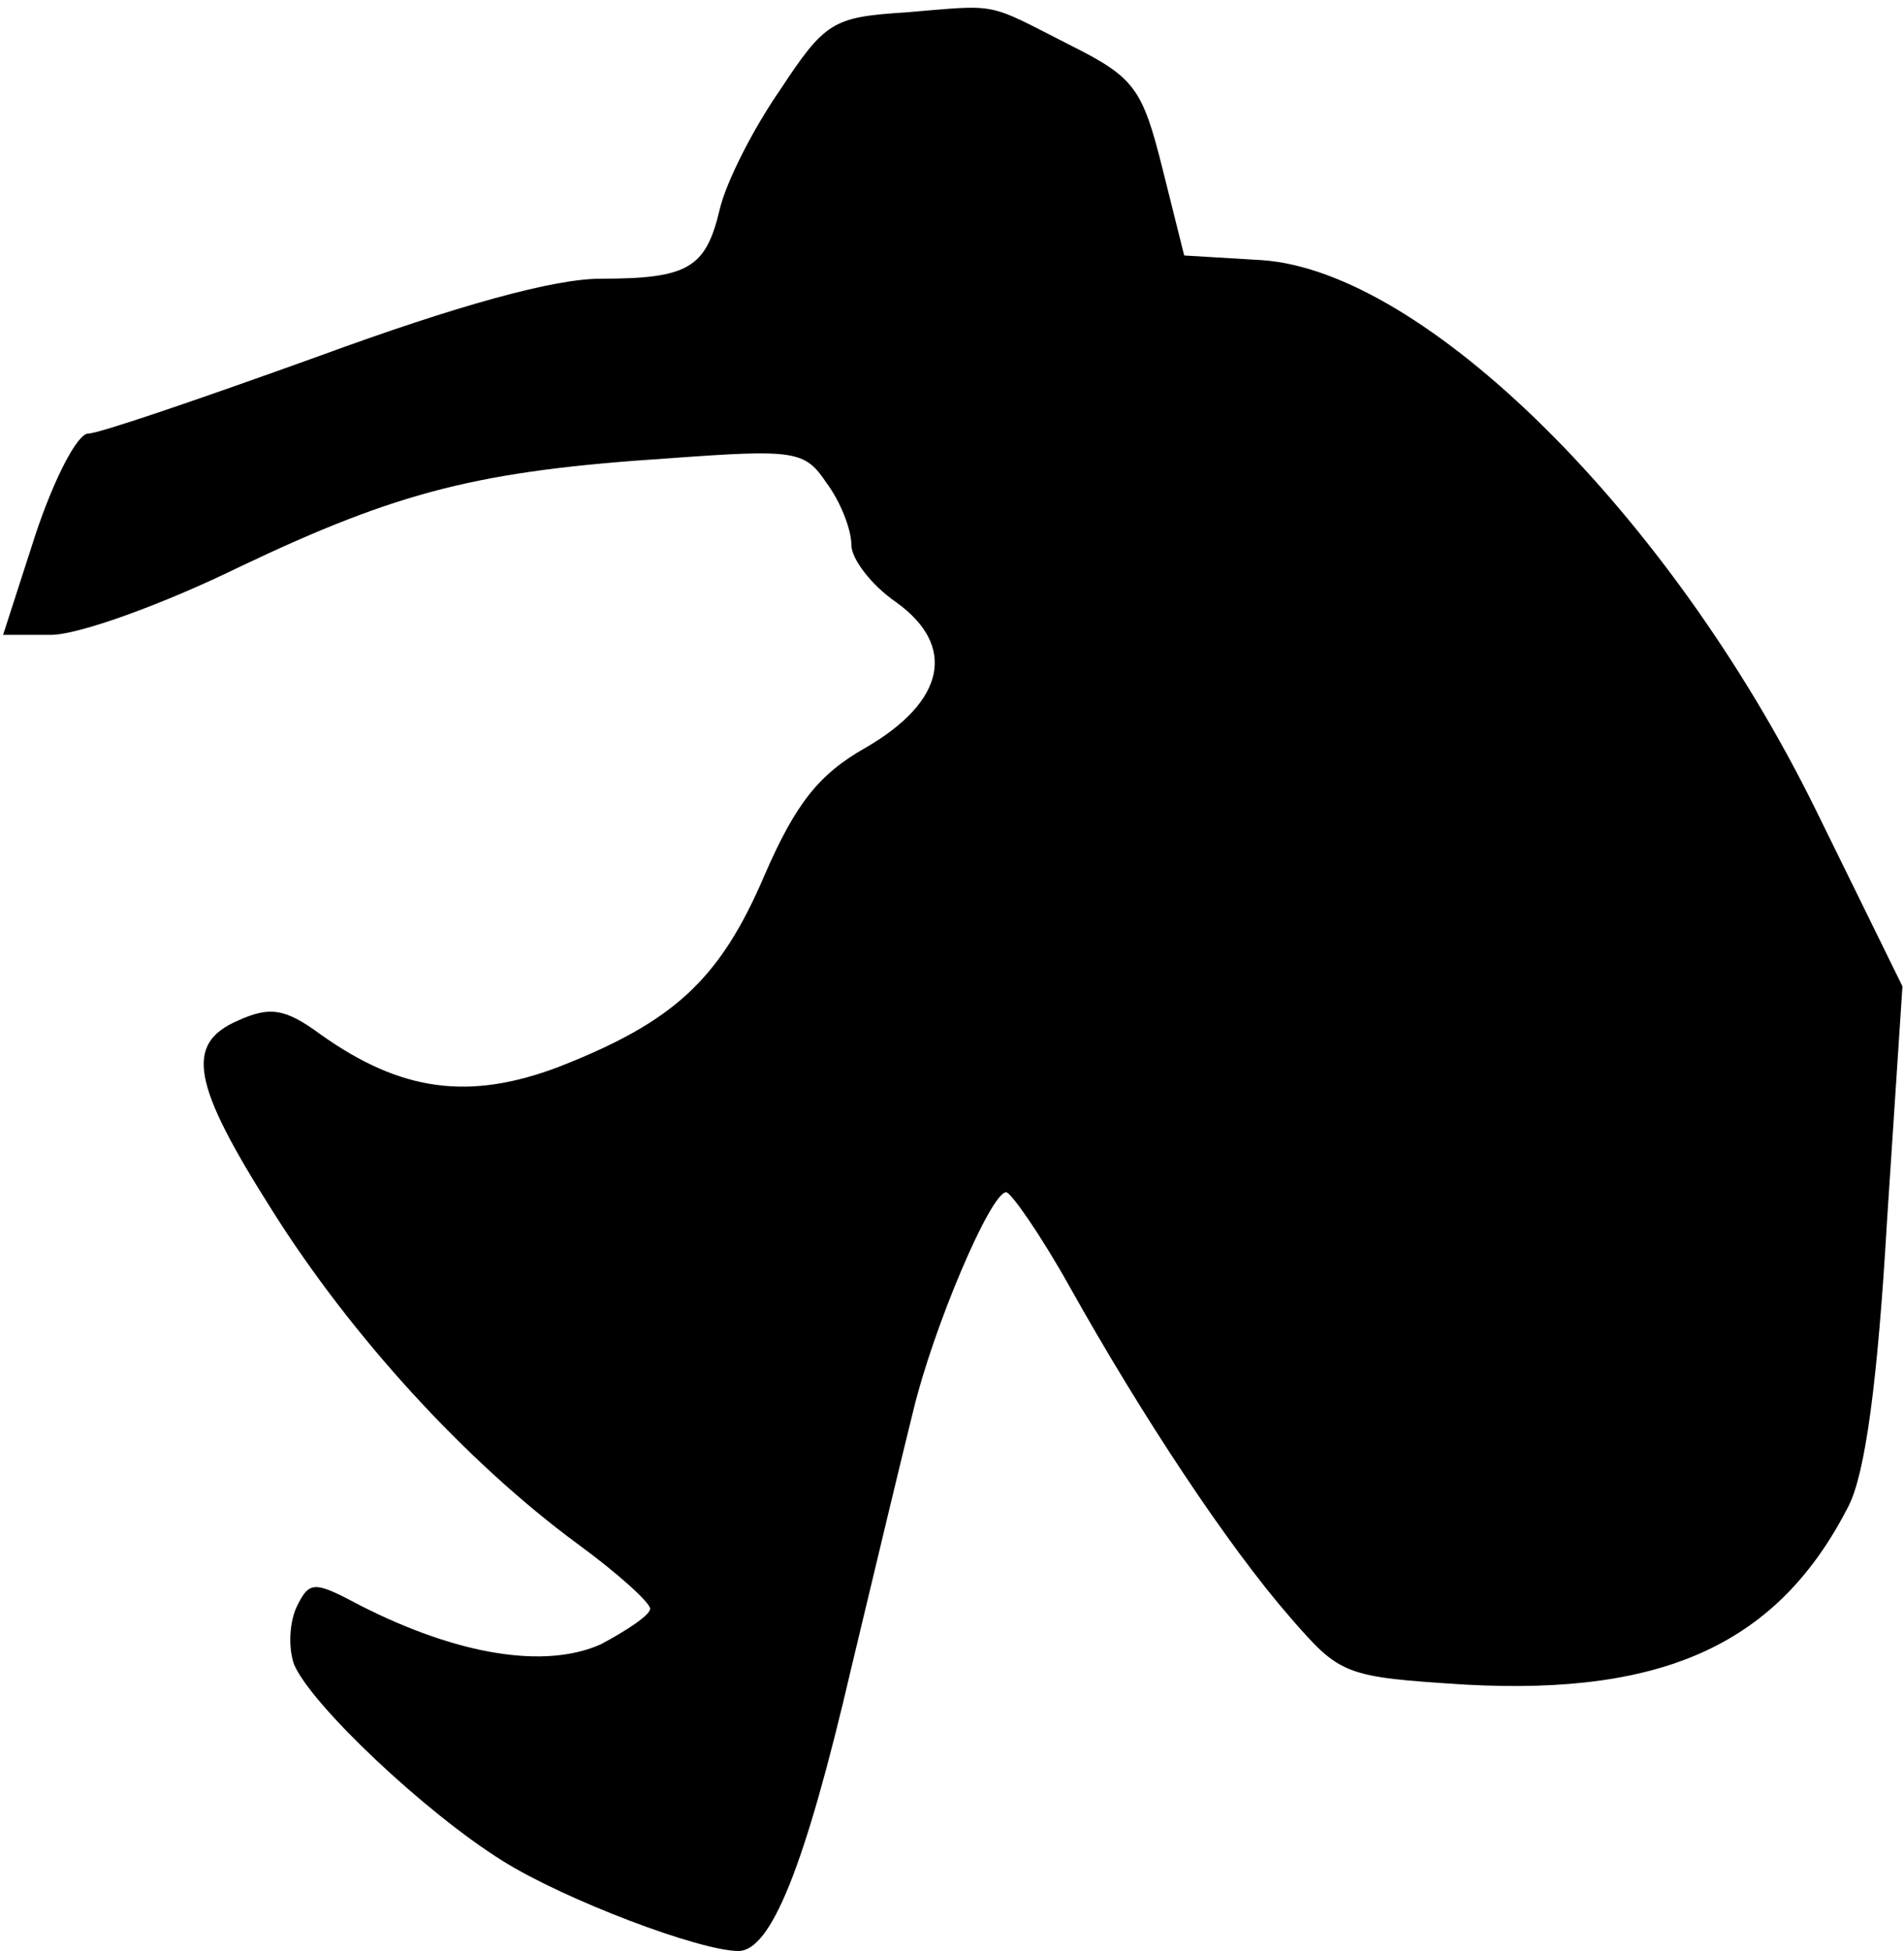 <?xml version="1.0" standalone="no"?>
<!DOCTYPE svg PUBLIC "-//W3C//DTD SVG 20010904//EN"
 "http://www.w3.org/TR/2001/REC-SVG-20010904/DTD/svg10.dtd">
<svg version="1.0" xmlns="http://www.w3.org/2000/svg"
 width="123pt" height="126pt" viewBox="0 0 123 126"
 preserveAspectRatio="xMidYMid meet">
<g transform="translate(0,126) scale(0.1,-0.1)"
fill="#000000" stroke="none">
<path fill="#000000" stroke="none" d="M585 1252 c-47 -3 -52 -6 -81 -50 -18
-26 -35 -60 -39 -77 -9 -38 -20 -45 -77 -45 -30 0 -92 -17 -182 -50 -75 -27
-142 -50 -149 -50 -7 0 -22 -29 -34 -65 l-21 -65 31 0 c18 0 73 20 122 44 103
49 155 62 277 70 82 6 88 5 102 -16 9 -12 16 -30 16 -40 0 -9 13 -26 29 -37
39 -28 32 -64 -20 -94 -30 -17 -45 -36 -65 -82 -29 -68 -59 -95 -133 -124 -58
-22 -102 -16 -154 21 -23 17 -33 18 -53 9 -35 -15 -30 -41 22 -123 51 -81 125
-162 197 -215 26 -19 47 -38 47 -42 0 -4 -15 -14 -32 -23 -36 -16 -92 -7 -155
25 -30 16 -33 16 -41 0 -5 -10 -6 -27 -2 -38 11 -26 85 -96 135 -127 40 -25
127 -58 152 -58 21 0 43 54 73 183 16 67 34 142 40 166 13 54 50 141 60 141 3
0 22 -27 41 -61 47 -84 102 -167 142 -213 33 -38 35 -39 114 -44 129 -7 202
27 247 115 11 21 19 81 25 184 l10 152 -56 114 c-94 191 -253 348 -358 355
l-50 3 -14 56 c-13 52 -18 59 -60 80 -55 28 -45 26 -106 21z"/>
</g>
</svg>
